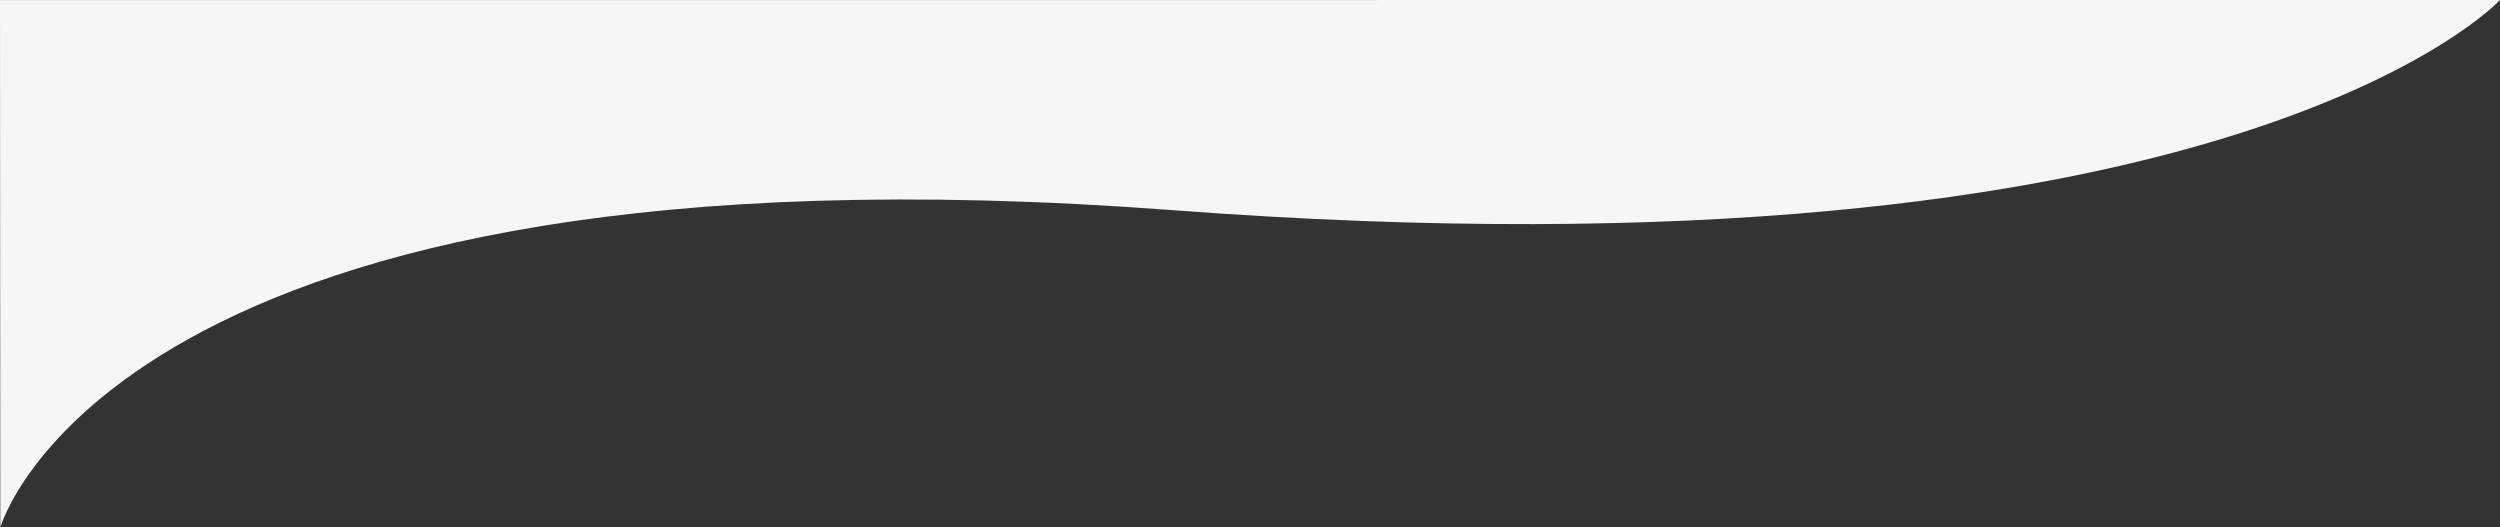 <svg xmlns="http://www.w3.org/2000/svg" width="1619.858" height="341.724" viewBox="0 0 1619.858 341.724">
  <rect x="0" y="0" width="1619.858" height="341.724" fill="#333333" stroke="none"/>
  <path id="Path_5380" data-name="Path 5380" d="M-3178.871-3180.025l-1619.858.048.215,341.676s72.6-257.451,759.591-205.557S-3178.871-3180.025-3178.871-3180.025Z" transform="translate(4798.729 3180.025)" fill="#f6f6f6"/>
</svg>

